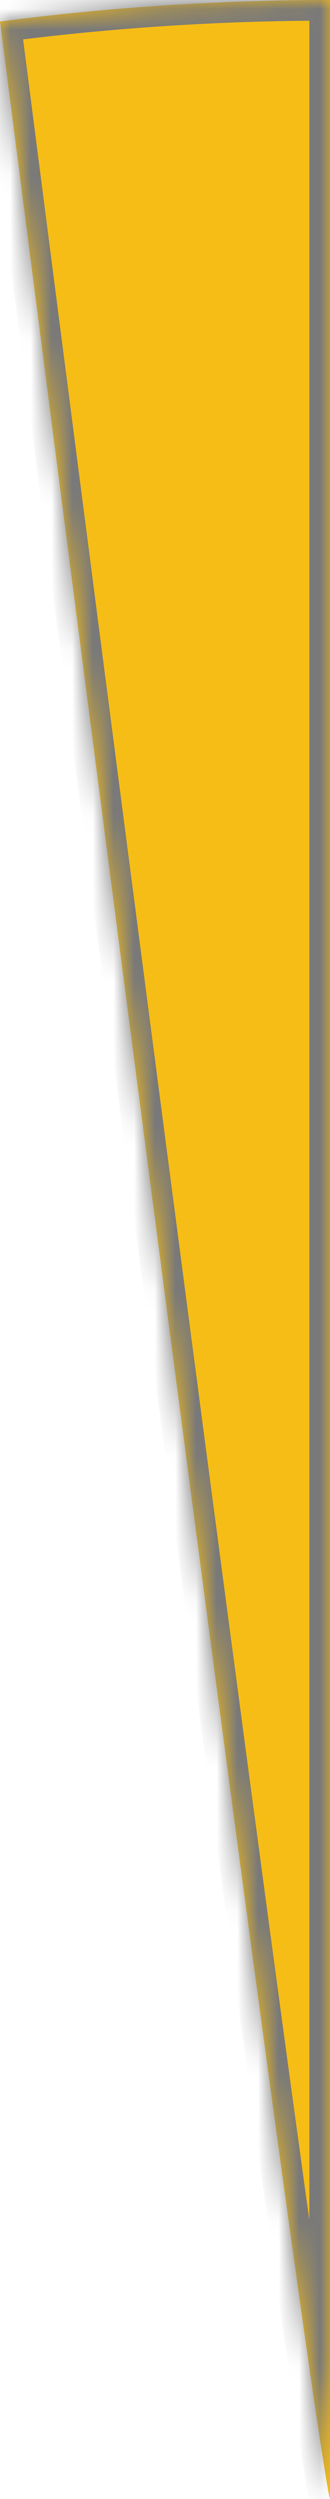 ﻿<?xml version="1.0" encoding="utf-8"?>
<svg version="1.1" xmlns:xlink="http://www.w3.org/1999/xlink" width="16px" height="121px" xmlns="http://www.w3.org/2000/svg">
  <defs>
    <mask fill="white" id="clip322">
      <path d="M 0 1.041  C 15.516 121.689  16 120.996  16 120.996  C 16 120.996  16 0  16 0  C 10.615 0  5.272 0.352  0 1.041  Z " fill-rule="evenodd" />
    </mask>
  </defs>
  <g transform="matrix(1 0 0 1 -1071 -2370 )">
    <path d="M 0 1.041  C 15.516 121.689  16 120.996  16 120.996  C 16 120.996  16 0  16 0  C 10.615 0  5.272 0.352  0 1.041  Z " fill-rule="nonzero" fill="#f6bd16" stroke="none" transform="matrix(1 0 0 1 1071 2370 )" />
    <path d="M 0 1.041  C 15.516 121.689  16 120.996  16 120.996  C 16 120.996  16 0  16 0  C 10.615 0  5.272 0.352  0 1.041  Z " stroke-width="2" stroke="#797979" fill="none" transform="matrix(1 0 0 1 1071 2370 )" mask="url(#clip322)" />
  </g>
</svg>